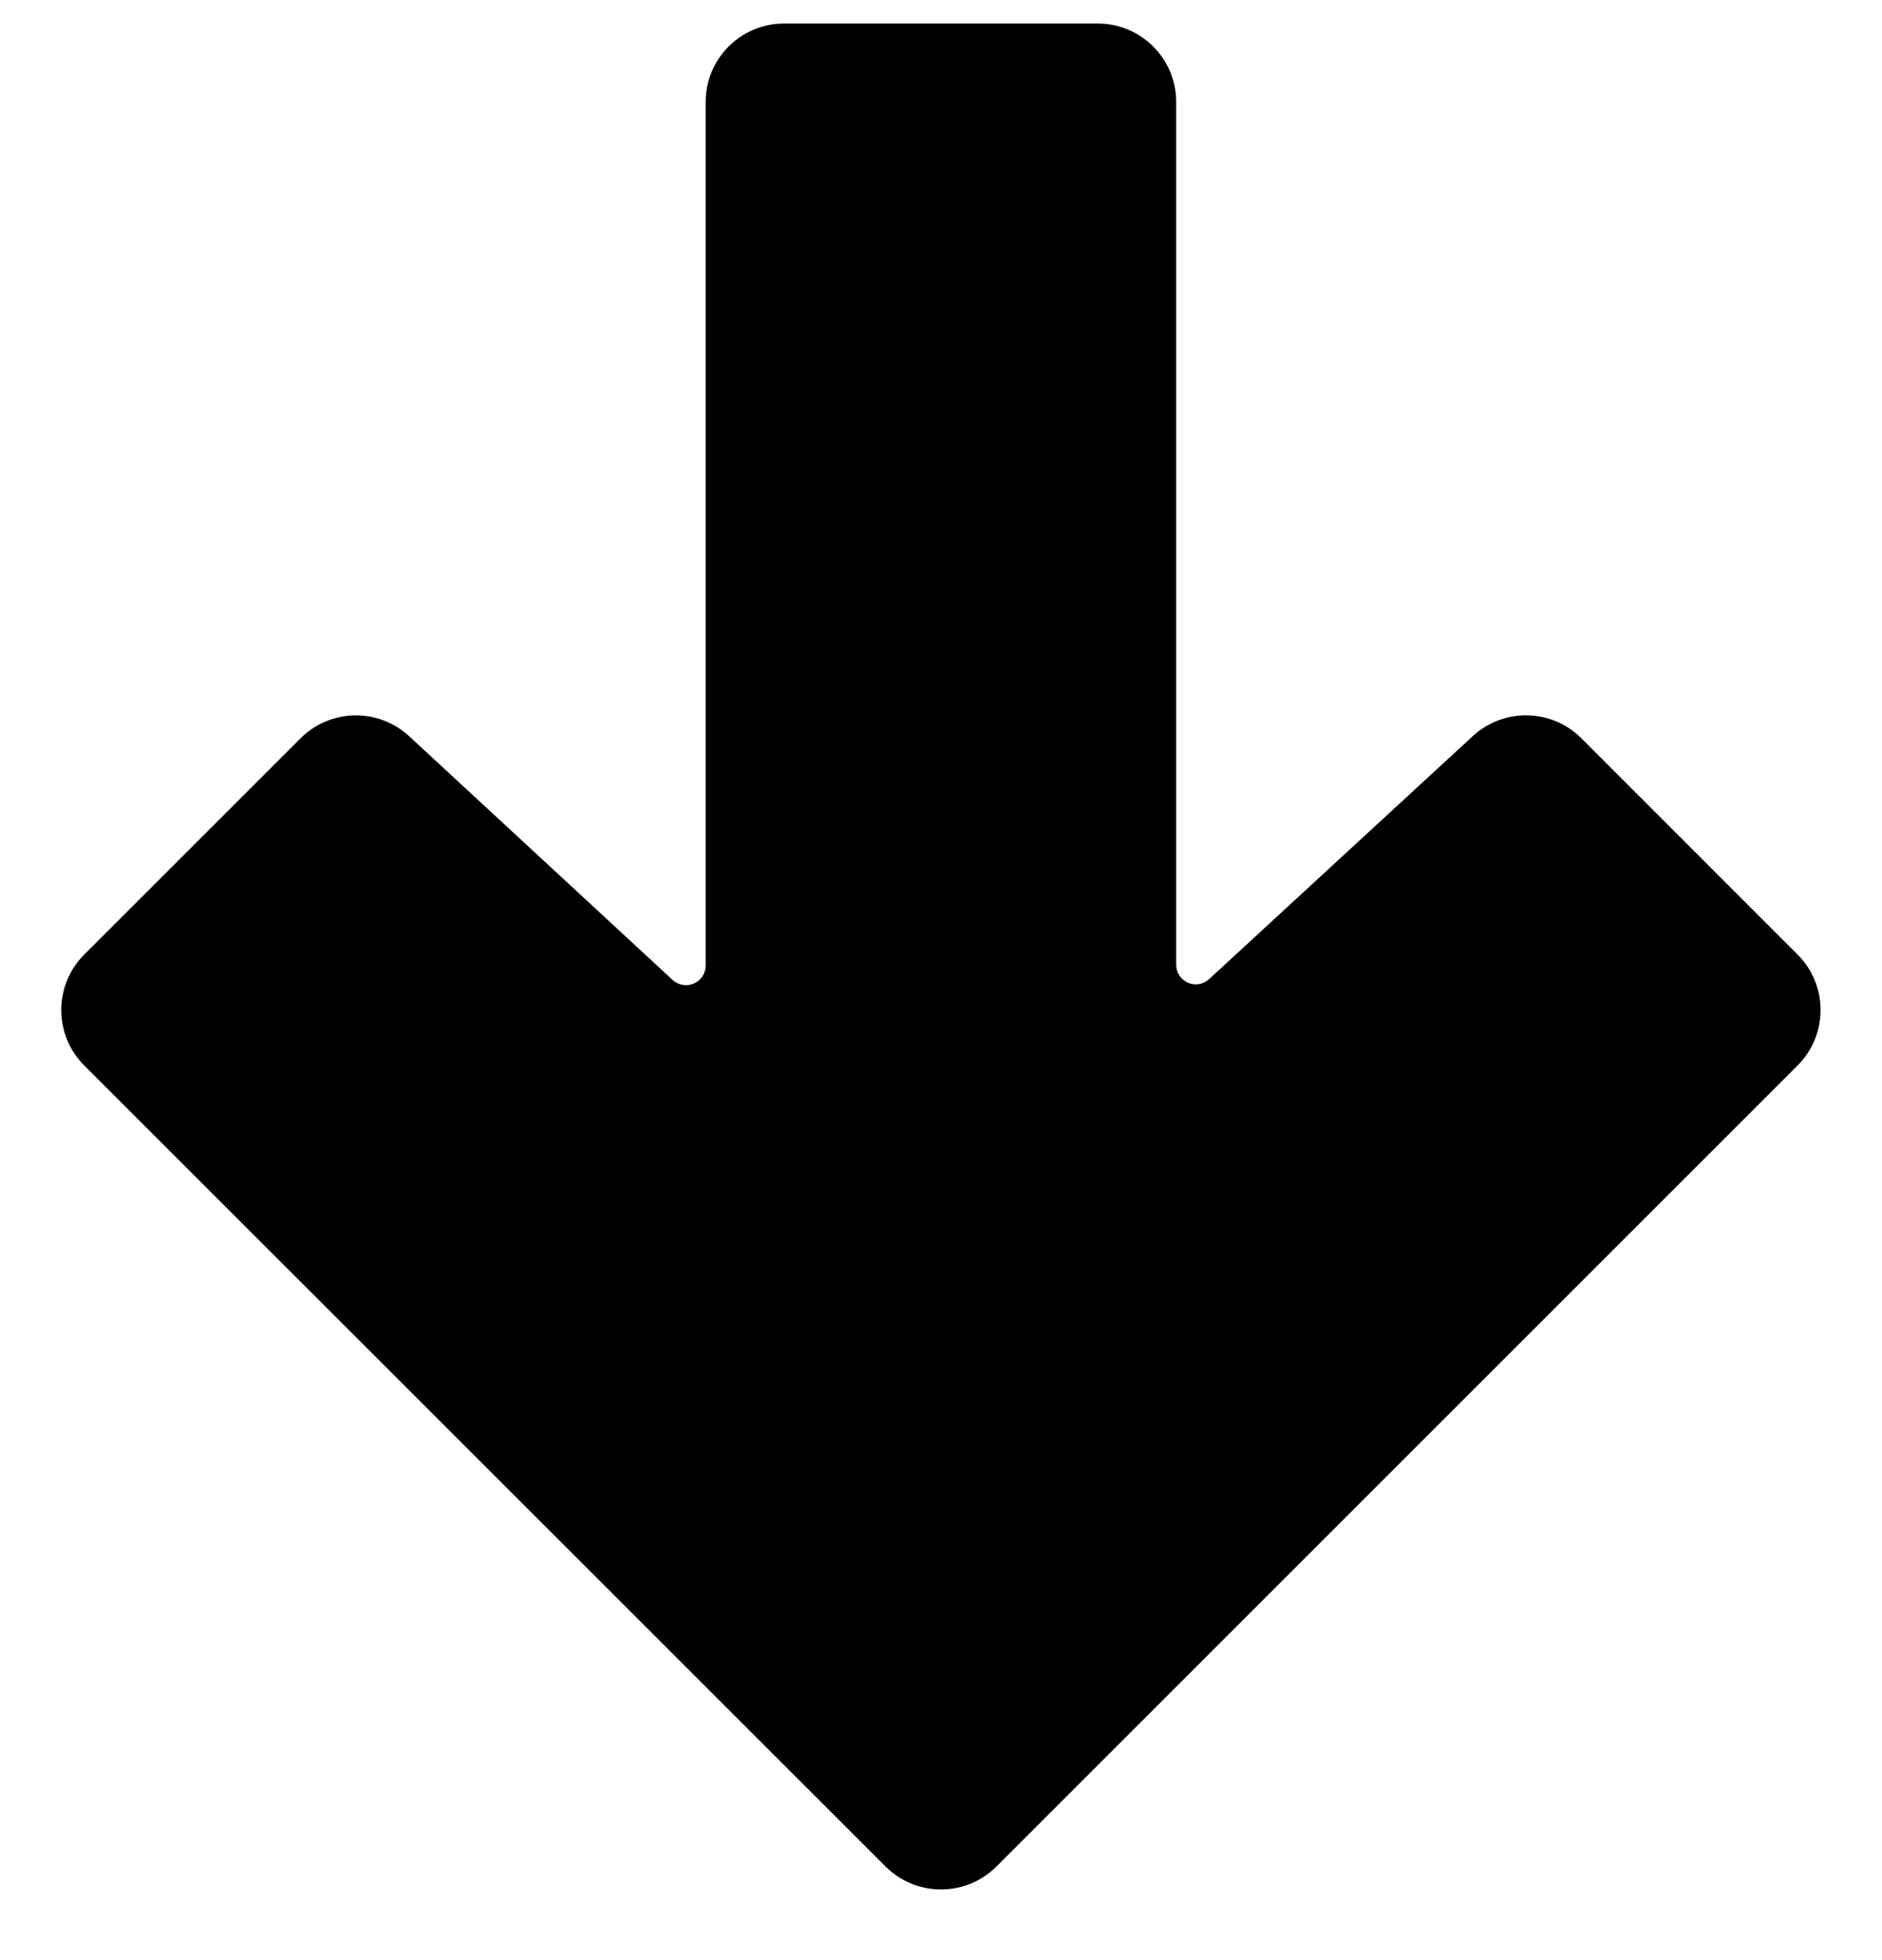 <svg viewBox="0 0 24 25" xmlns="http://www.w3.org/2000/svg"><path d="m22.924 12.175-2.757-2.758c-.379-.38-.99-.392-1.385-.029l-3.363 3.1c-.073.068-.181.086-.272.045-.092-.041-.15-.133-.148-.233v-11c0-.552-.448-1-1-1h-4c-.552 0-1 .448-1 1v11.016c-.001.099-.059.189-.15.228-.091.04-.196.022-.27-.044l-3.36-3.109c-.394-.366-1.007-.354-1.387.026l-2.758 2.758c-.39.391-.39 1.024 0 1.414l10.219 10.217c.391.39 1.024.39 1.414 0l10.217-10.217c.39-.391.39-1.024 0-1.414z"/></svg>